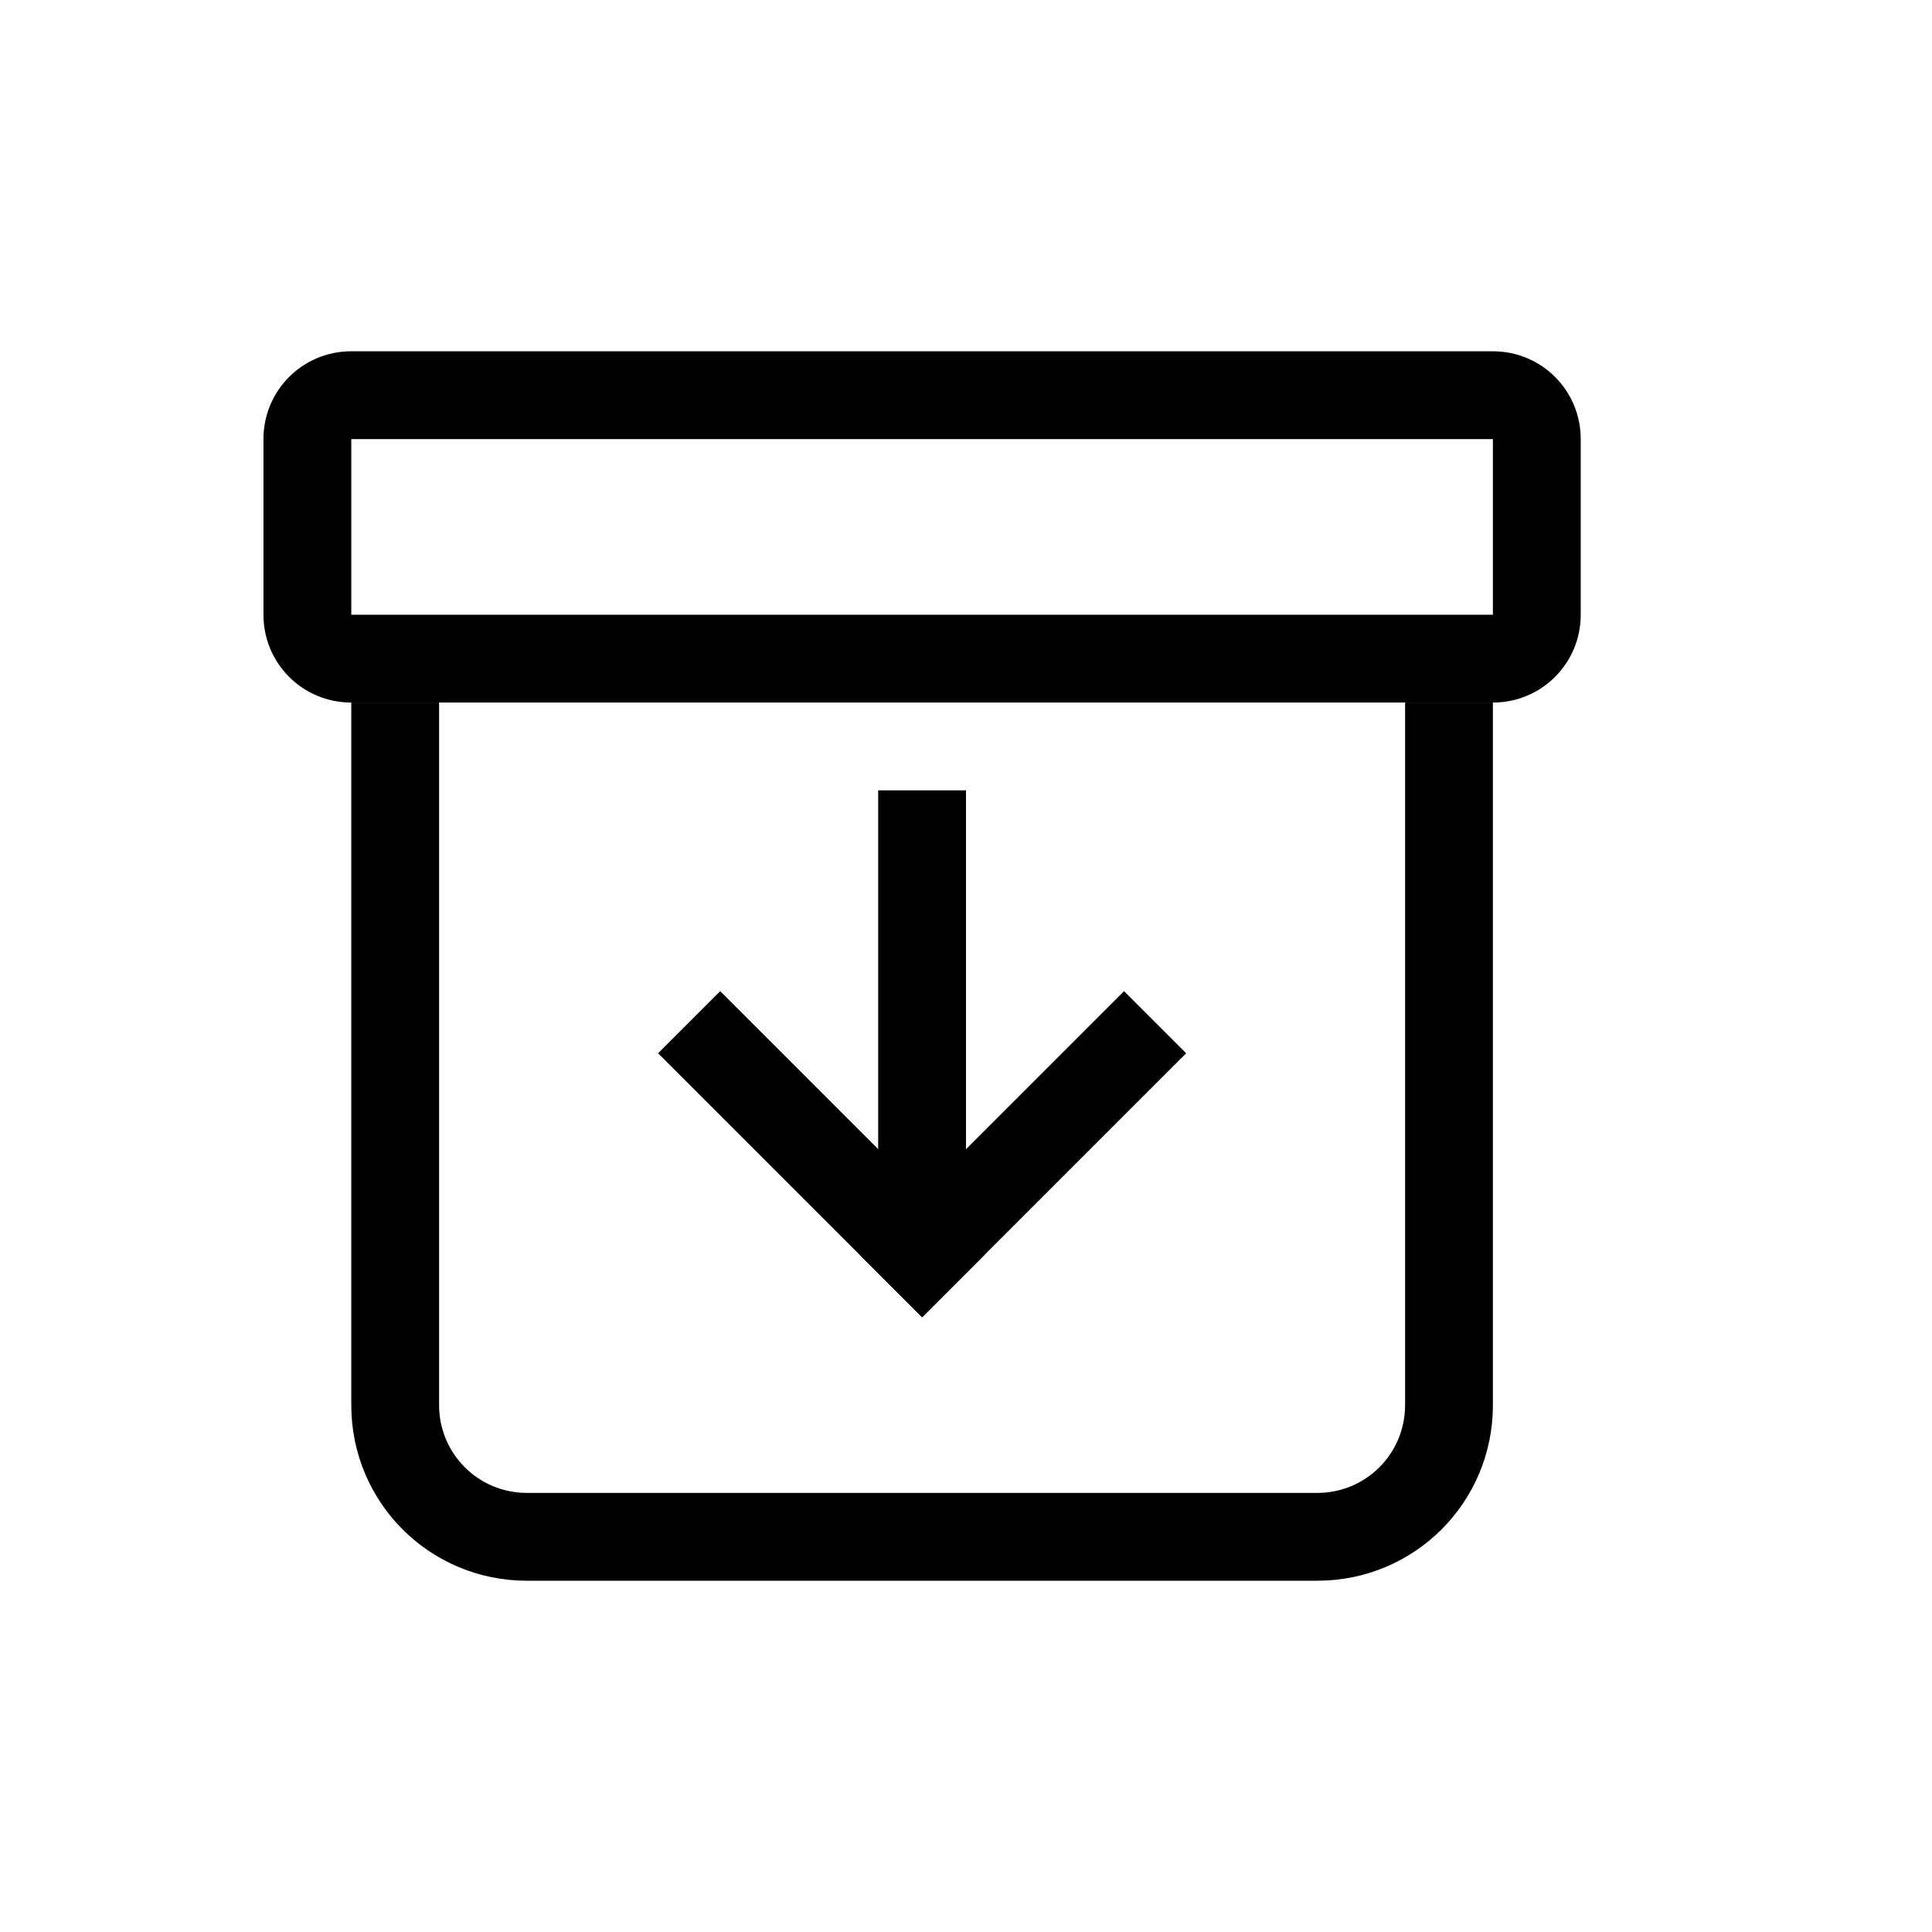 <svg xmlns="http://www.w3.org/2000/svg" width="16" height="16" viewBox="-3 -3 22 22">
<style id="current-color-scheme" type="text/css">
.ColorScheme-Contrast{color:#dedede}
</style>
<path d="M1 5v8c0 1.108.892 2 2 2h9c1.108 0 2-.892 2-2V5h-1v8c0 .554-.446 1-1 1H3c-.554 0-1-.446-1-1V5z" class="ColorScheme-Contrast" style="paint-order:markers stroke fill"/>
<rect width="4.252" height="1" x="9.537" y="2.182" fill="currentColor" rx="0" ry="0" style="paint-order:markers stroke fill" transform="rotate(45)"/>
<rect width="4.252" height="1" x="-1.07" y="12.789" fill="currentColor" rx="0" ry="0" style="paint-order:markers stroke fill" transform="scale(-1 1)rotate(45)"/>
<rect width="1" height="5" x="7" y="6" fill="currentColor" rx="0" ry="0" style="paint-order:markers stroke fill"/>
<path fill="currentColor" d="M1 1c-.554 0-1 .446-1 1v2c0 .554.446 1 1 1h13c.554 0 1-.446 1-1V2c0-.554-.446-1-1-1zm0 1h13v2H1z" style="paint-order:markers stroke fill"/>
</svg>
